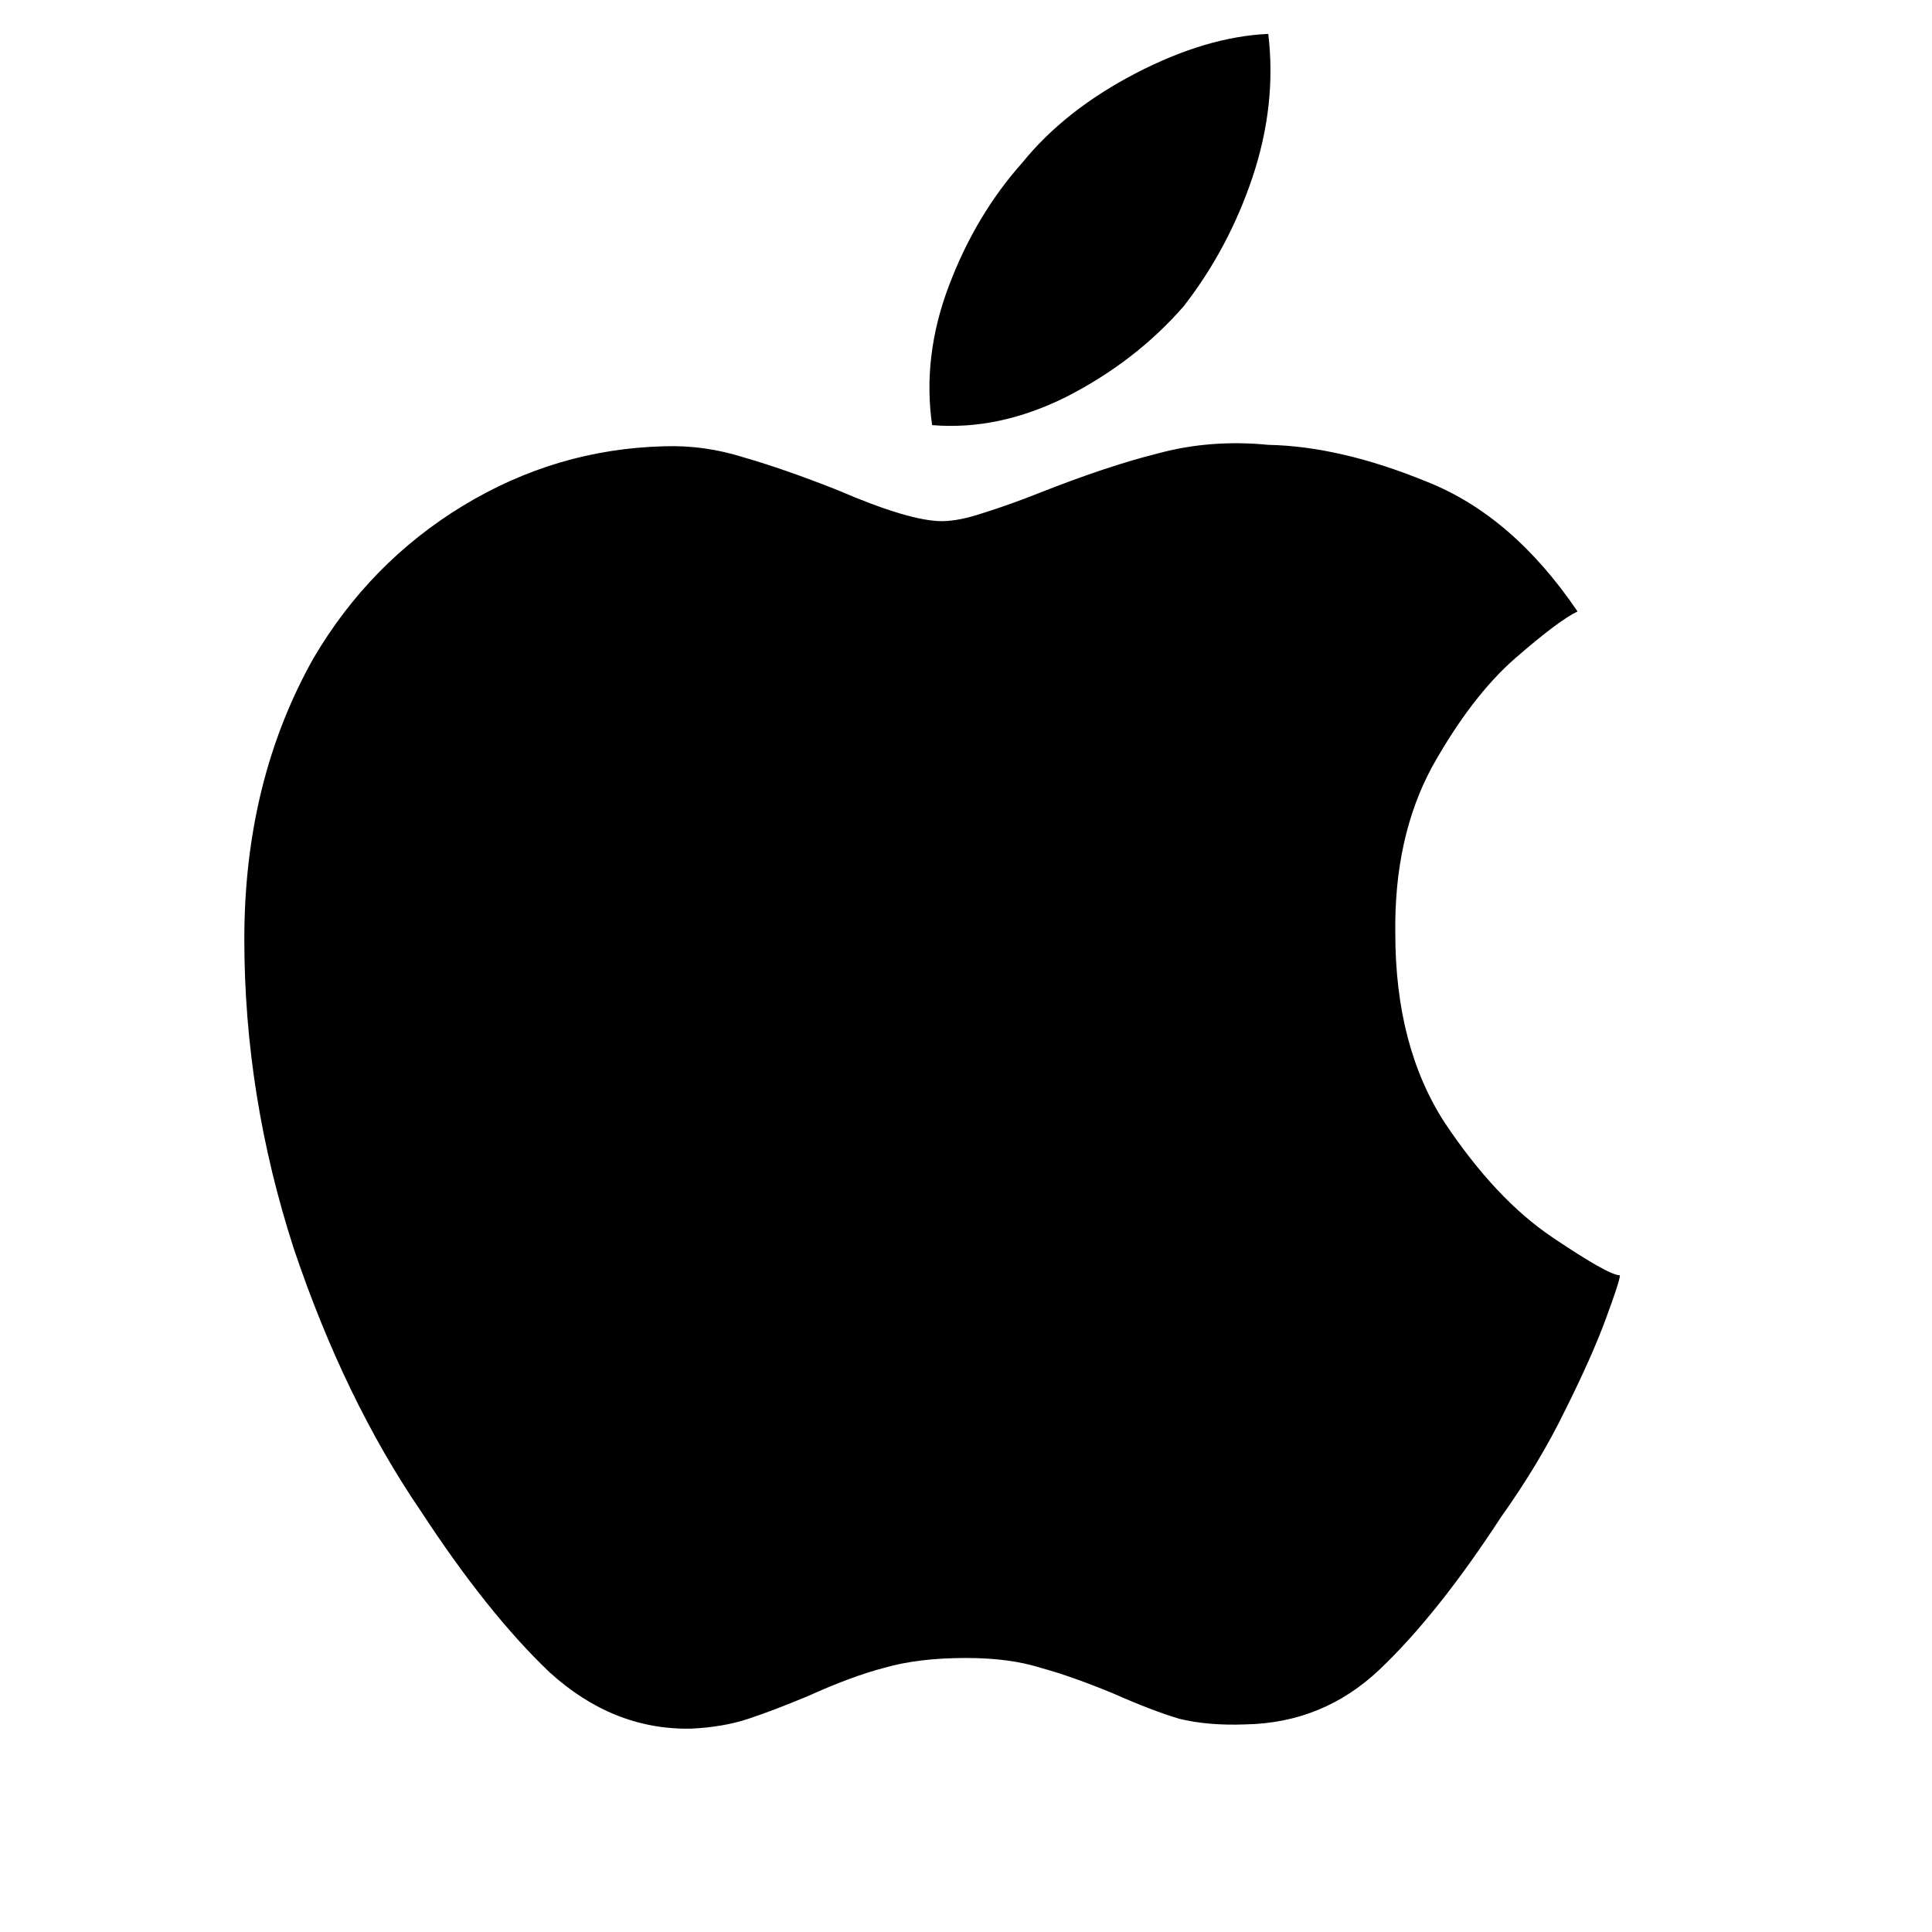 <svg width="24" height="24" viewBox="0 0 24 24" fill="none" xmlns="http://www.w3.org/2000/svg">
<path d="M14.702 3.807C14.304 4.263 13.819 4.637 13.246 4.93C12.684 5.21 12.129 5.327 11.579 5.281C11.497 4.708 11.567 4.129 11.79 3.544C12.012 2.959 12.316 2.45 12.702 2.018C13.053 1.585 13.521 1.216 14.105 0.912C14.69 0.608 15.24 0.444 15.755 0.421C15.825 1.006 15.76 1.596 15.562 2.193C15.363 2.789 15.076 3.327 14.702 3.807ZM11.702 6.474C11.842 6.474 12.018 6.439 12.228 6.368C12.45 6.298 12.678 6.216 12.912 6.123C13.474 5.901 13.965 5.737 14.386 5.632C14.819 5.515 15.275 5.479 15.755 5.526C16.351 5.538 17.006 5.69 17.719 5.982C18.433 6.263 19.058 6.801 19.597 7.596C19.445 7.667 19.187 7.86 18.825 8.175C18.462 8.491 18.117 8.941 17.79 9.526C17.474 10.111 17.322 10.801 17.333 11.597C17.333 12.532 17.538 13.316 17.947 13.947C18.369 14.579 18.813 15.053 19.281 15.368C19.749 15.684 20.029 15.842 20.123 15.842C20.123 15.889 20.064 16.07 19.947 16.386C19.831 16.702 19.661 17.082 19.439 17.526C19.228 17.959 18.965 18.398 18.649 18.842C18.123 19.649 17.62 20.281 17.14 20.737C16.673 21.181 16.117 21.409 15.474 21.421C15.158 21.433 14.883 21.409 14.649 21.351C14.415 21.281 14.14 21.175 13.825 21.035C13.485 20.895 13.187 20.789 12.93 20.719C12.673 20.637 12.363 20.596 12 20.596C11.602 20.596 11.263 20.637 10.982 20.719C10.713 20.789 10.398 20.906 10.035 21.07C9.754 21.187 9.509 21.281 9.298 21.351C9.088 21.421 8.848 21.462 8.579 21.474C7.936 21.485 7.351 21.251 6.825 20.772C6.31 20.281 5.778 19.614 5.228 18.772C4.597 17.848 4.07 16.76 3.649 15.509C3.24 14.246 3.035 12.965 3.035 11.667C3.035 10.357 3.322 9.193 3.895 8.175C4.363 7.38 4.983 6.749 5.754 6.281C6.526 5.813 7.357 5.567 8.246 5.544C8.585 5.532 8.918 5.579 9.246 5.684C9.573 5.778 9.959 5.912 10.404 6.088C11 6.345 11.433 6.474 11.702 6.474Z" fill="currentColor"/>
</svg>
